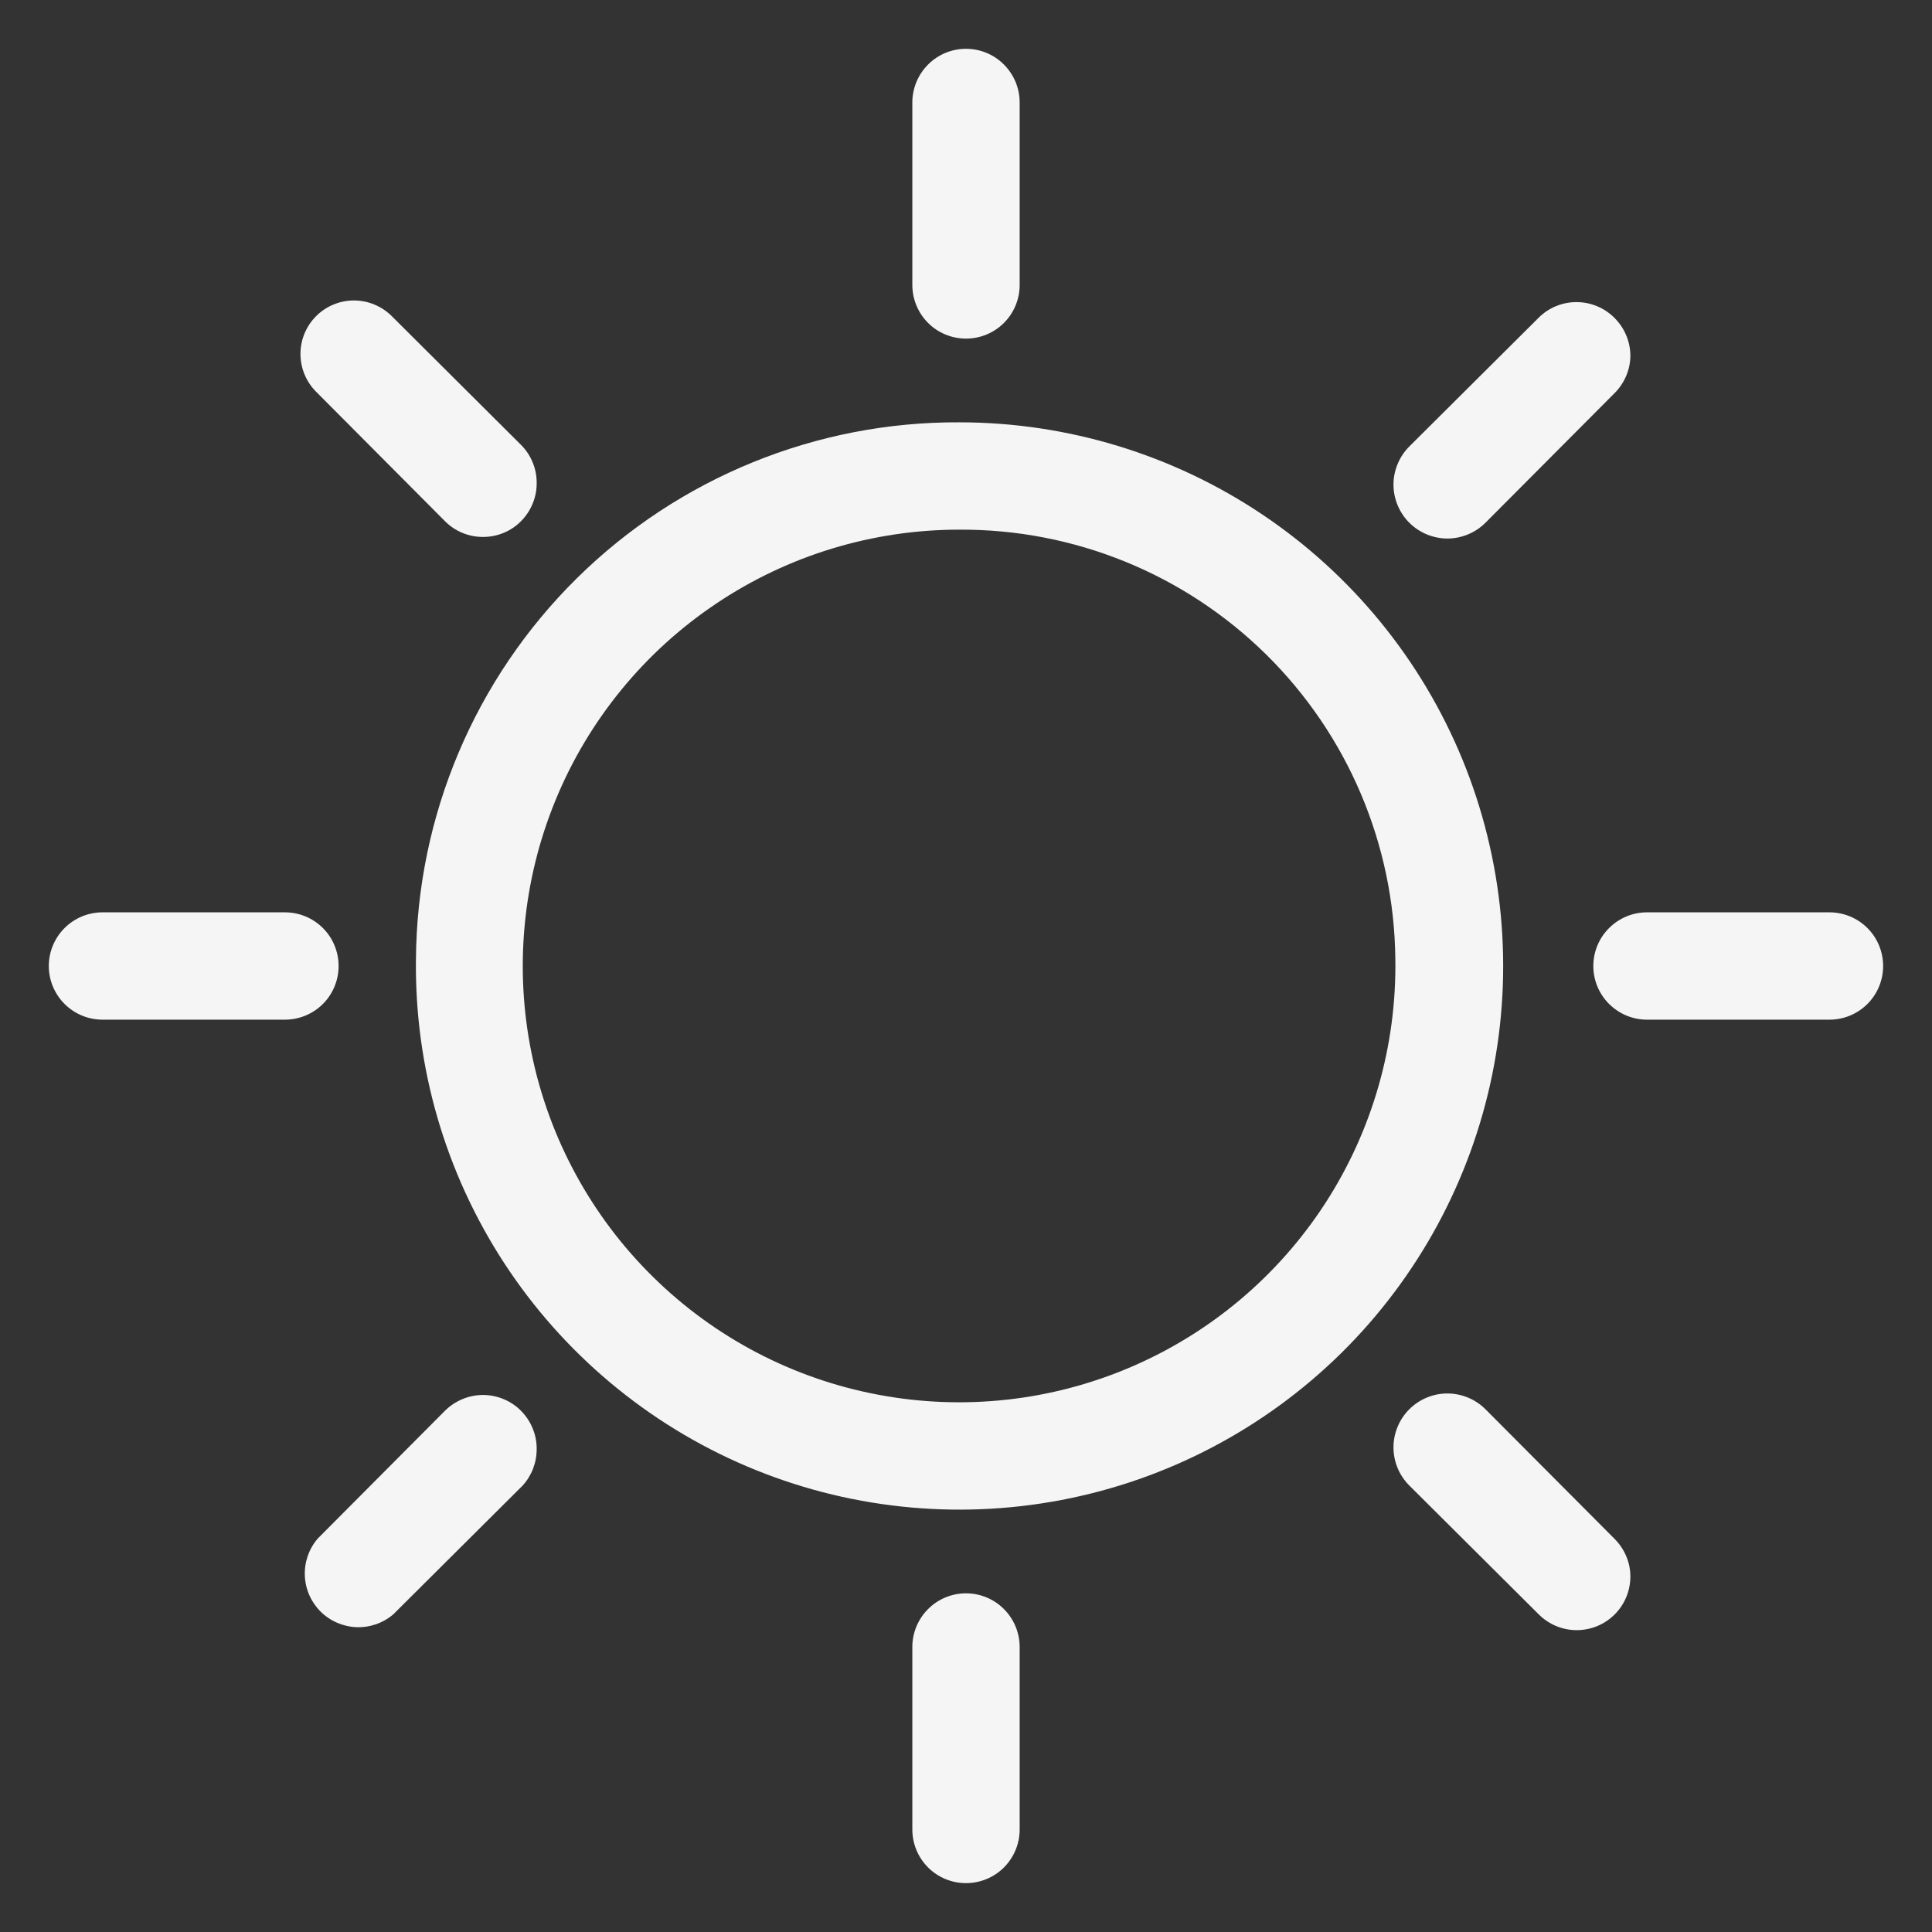 <svg width="27" height="27" viewBox="0 0 27 27" fill="none" xmlns="http://www.w3.org/2000/svg">
<rect x="0" y="0" width="27" height="27" fill="#333333" stroke="none"/>
<g clip-path="url(#clip0_35_523)">
<path d="M4.732 13.5C4.732 13.301 4.653 13.11 4.513 12.97C4.372 12.829 4.181 12.75 3.982 12.75H1.433C1.234 12.75 1.043 12.829 0.902 12.97C0.762 13.11 0.682 13.301 0.682 13.5C0.682 13.699 0.762 13.89 0.902 14.03C1.043 14.171 1.234 14.25 1.433 14.25H3.982C4.181 14.25 4.372 14.171 4.513 14.03C4.653 13.89 4.732 13.699 4.732 13.5Z" fill="white" fill-opacity="0.95"/>
<path d="M22.267 13.5C22.267 13.699 22.346 13.89 22.487 14.03C22.628 14.171 22.819 14.25 23.017 14.25H25.567C25.766 14.25 25.957 14.171 26.098 14.03C26.238 13.89 26.317 13.699 26.317 13.5C26.317 13.301 26.238 13.11 26.098 12.97C25.957 12.829 25.766 12.75 25.567 12.75H23.017C22.819 12.75 22.628 12.829 22.487 12.97C22.346 13.11 22.267 13.301 22.267 13.5Z" fill="white" fill-opacity="0.95"/>
<path d="M7.305 20.76C7.432 20.62 7.501 20.438 7.5 20.25C7.501 20.151 7.482 20.053 7.444 19.962C7.407 19.871 7.352 19.788 7.282 19.717C7.213 19.647 7.13 19.591 7.038 19.553C6.947 19.515 6.849 19.495 6.75 19.495C6.651 19.495 6.553 19.515 6.462 19.553C6.37 19.591 6.287 19.647 6.217 19.717L4.44 21.502C4.317 21.646 4.253 21.83 4.26 22.019C4.267 22.208 4.346 22.387 4.479 22.521C4.613 22.654 4.792 22.732 4.981 22.74C5.169 22.747 5.354 22.683 5.497 22.56L7.305 20.76Z" fill="white" fill-opacity="0.95"/>
<path d="M19.695 6.24C19.625 6.31 19.57 6.393 19.532 6.484C19.494 6.576 19.474 6.674 19.474 6.773C19.474 6.871 19.494 6.969 19.532 7.061C19.57 7.152 19.625 7.235 19.695 7.305C19.765 7.375 19.848 7.43 19.939 7.468C20.031 7.506 20.129 7.526 20.227 7.526C20.326 7.526 20.424 7.506 20.516 7.468C20.607 7.43 20.69 7.375 20.76 7.305L22.56 5.498C22.631 5.428 22.687 5.345 22.726 5.254C22.765 5.162 22.785 5.064 22.785 4.965C22.782 4.767 22.701 4.579 22.56 4.44C22.419 4.3 22.229 4.222 22.031 4.222C21.833 4.222 21.643 4.3 21.503 4.44L19.695 6.24Z" fill="white" fill-opacity="0.95"/>
<path d="M13.5 22.267C13.301 22.267 13.11 22.346 12.97 22.487C12.829 22.628 12.75 22.819 12.75 23.017V25.567C12.75 25.766 12.829 25.957 12.97 26.098C13.11 26.238 13.301 26.317 13.5 26.317C13.699 26.317 13.89 26.238 14.03 26.098C14.171 25.957 14.25 25.766 14.25 25.567V23.017C14.25 22.819 14.171 22.628 14.03 22.487C13.89 22.346 13.699 22.267 13.5 22.267Z" fill="white" fill-opacity="0.95"/>
<path d="M12.75 1.432V3.982C12.75 4.181 12.829 4.372 12.97 4.513C13.11 4.653 13.301 4.732 13.5 4.732C13.699 4.732 13.89 4.653 14.03 4.513C14.171 4.372 14.25 4.181 14.25 3.982V1.432C14.25 1.234 14.171 1.043 14.03 0.902C13.89 0.761 13.699 0.682 13.5 0.682C13.301 0.682 13.11 0.761 12.97 0.902C12.829 1.043 12.75 1.234 12.75 1.432Z" fill="white" fill-opacity="0.95"/>
<path d="M19.695 20.76L21.503 22.56C21.607 22.665 21.74 22.737 21.886 22.767C22.031 22.796 22.182 22.782 22.319 22.726C22.456 22.67 22.574 22.574 22.657 22.451C22.74 22.328 22.784 22.183 22.785 22.035C22.785 21.936 22.765 21.837 22.726 21.746C22.687 21.655 22.631 21.572 22.56 21.502L20.76 19.695C20.619 19.554 20.427 19.474 20.227 19.474C20.028 19.474 19.836 19.554 19.695 19.695C19.554 19.836 19.474 20.028 19.474 20.227C19.474 20.427 19.554 20.619 19.695 20.76Z" fill="white" fill-opacity="0.95"/>
<path d="M7.5 6.75C7.501 6.651 7.482 6.553 7.444 6.462C7.407 6.371 7.352 6.288 7.282 6.218L5.475 4.418C5.334 4.278 5.144 4.199 4.946 4.199C4.748 4.199 4.558 4.278 4.418 4.418C4.278 4.558 4.199 4.748 4.199 4.946C4.199 5.144 4.278 5.335 4.418 5.475L6.218 7.283C6.287 7.353 6.37 7.409 6.462 7.447C6.553 7.485 6.651 7.504 6.75 7.504C6.849 7.504 6.947 7.485 7.038 7.447C7.13 7.409 7.213 7.353 7.282 7.283C7.352 7.212 7.407 7.129 7.444 7.038C7.482 6.947 7.501 6.849 7.5 6.75Z" fill="white" fill-opacity="0.95"/>
<path d="M5.813 13.402C5.793 14.909 6.222 16.387 7.045 17.65C7.868 18.912 9.048 19.901 10.434 20.491C11.821 21.081 13.351 21.245 14.832 20.963C16.312 20.681 17.674 19.965 18.747 18.907C19.819 17.848 20.552 16.495 20.854 15.018C21.155 13.542 21.01 12.009 20.438 10.615C19.866 9.221 18.892 8.029 17.641 7.19C16.39 6.351 14.917 5.903 13.41 5.902C11.409 5.892 9.485 6.676 8.061 8.082C6.637 9.488 5.828 11.401 5.813 13.402ZM19.5 13.402C19.519 14.613 19.178 15.801 18.52 16.817C17.861 17.833 16.915 18.629 15.803 19.105C14.69 19.582 13.46 19.716 12.271 19.491C11.082 19.267 9.986 18.693 9.124 17.843C8.262 16.994 7.672 15.907 7.429 14.721C7.187 13.535 7.303 12.304 7.763 11.184C8.222 10.065 9.005 9.107 10.011 8.434C11.016 7.76 12.2 7.401 13.41 7.402C15.012 7.394 16.552 8.021 17.693 9.145C18.835 10.27 19.484 11.8 19.5 13.402Z" fill="white" fill-opacity="0.95"/>
</g>
<defs>
<clipPath id="clip0_35_523">
<rect width="27" height="27" fill="white"/>
</clipPath>
</defs>
</svg>
